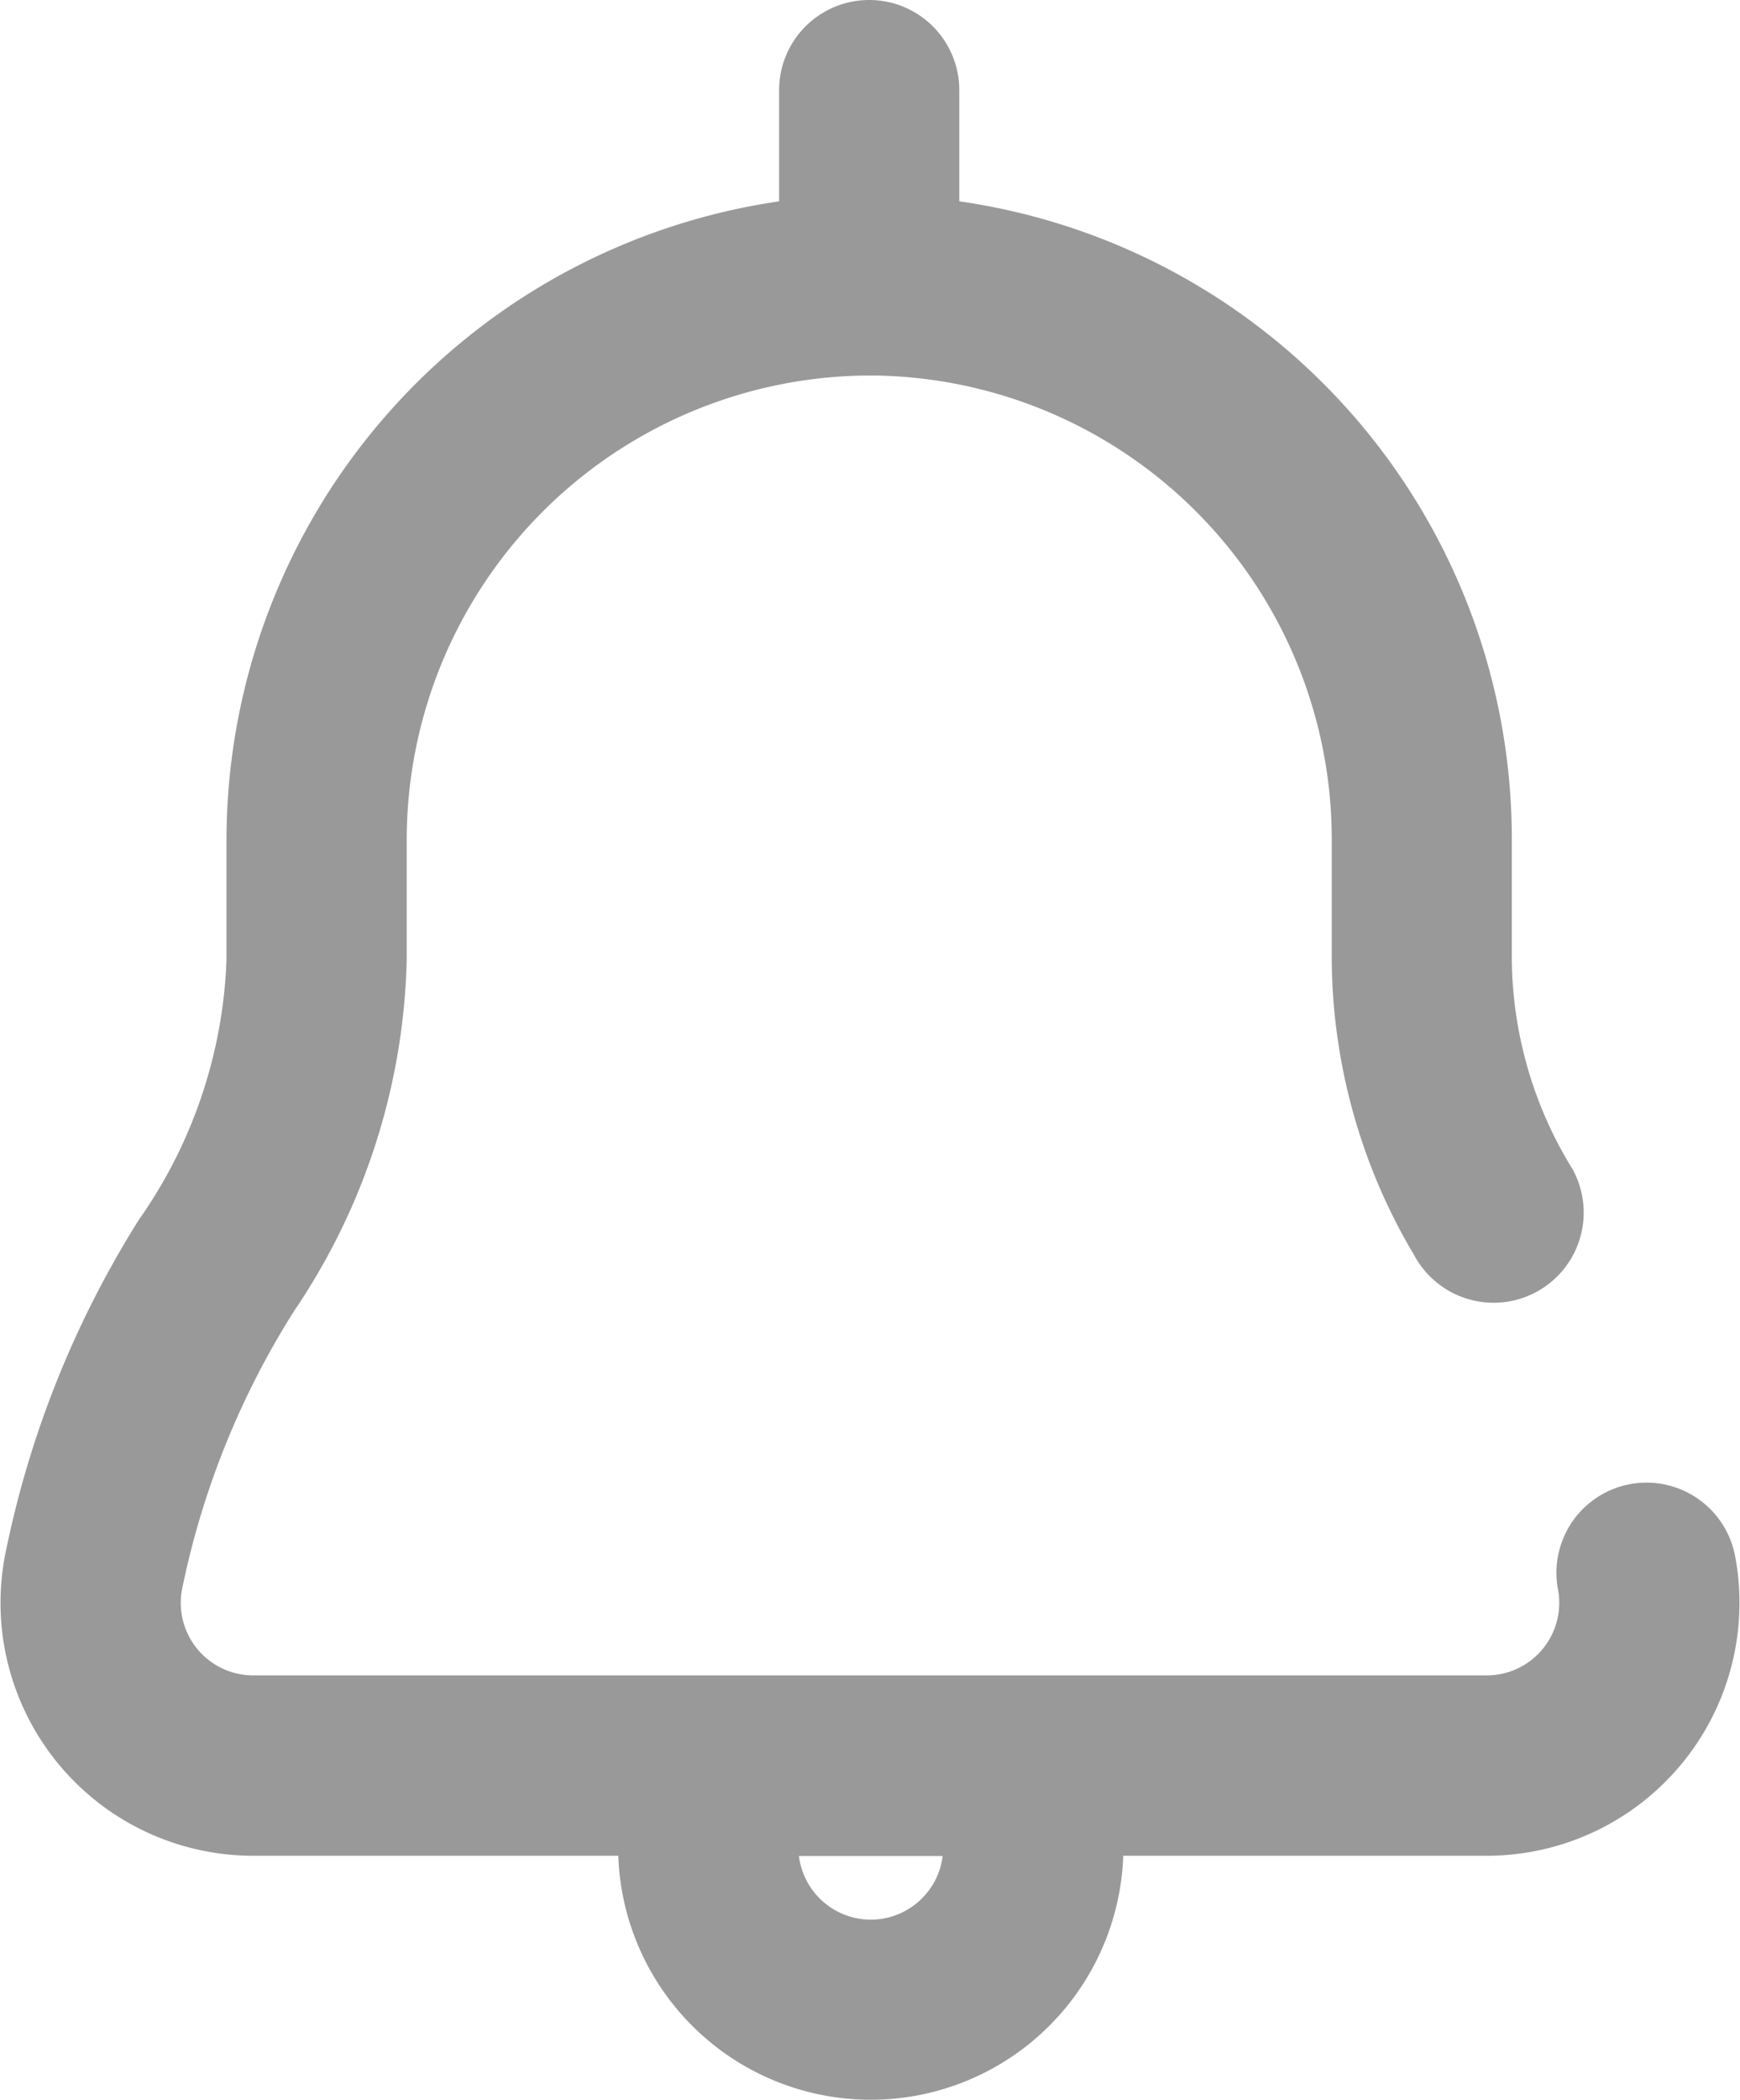 <svg xmlns="http://www.w3.org/2000/svg" width="29.571" height="35.658" viewBox="0 0 29.571 35.658">
  <g id="alarm" transform="translate(0.159 0.15)">
    <g id="Group_1974" data-name="Group 1974" transform="translate(0)">
      <g id="Group_1973" data-name="Group 1973" transform="translate(0)">
        <path id="Path_1665" data-name="Path 1665" d="M73.571,26.305a1.381,1.381,0,1,0-2.715.509A1.382,1.382,0,0,1,69.5,28.452H48.534a1.382,1.382,0,0,1-1.357-1.638,14.254,14.254,0,0,1,1.938-4.8,10.924,10.924,0,0,0,1.878-5.859V14.088a8.042,8.042,0,0,1,7.893-8.01h.261a8.029,8.029,0,0,1,7.867,8.01V16.16A9.773,9.773,0,0,0,68.4,21.1a1.381,1.381,0,1,0,2.429-1.315,7.034,7.034,0,0,1-1.055-3.625V14.088A10.787,10.787,0,0,0,60.384,3.4V1.381a1.381,1.381,0,1,0-2.762,0V3.4A10.823,10.823,0,0,0,48.23,14.088V16.16a8.328,8.328,0,0,1-1.514,4.488,16.784,16.784,0,0,0-2.255,5.658,4.145,4.145,0,0,0,4.072,4.909h6.353a4.143,4.143,0,1,0,8.287,0H69.5a4.145,4.145,0,0,0,4.072-4.909ZM59.03,32.6a1.383,1.383,0,0,1-1.381-1.381h2.762A1.383,1.383,0,0,1,59.03,32.6Z" transform="translate(-44.39 0)" fill="#999" stroke="#999" stroke-width="0.3"/>
      </g>
    </g>
  </g>
</svg>
